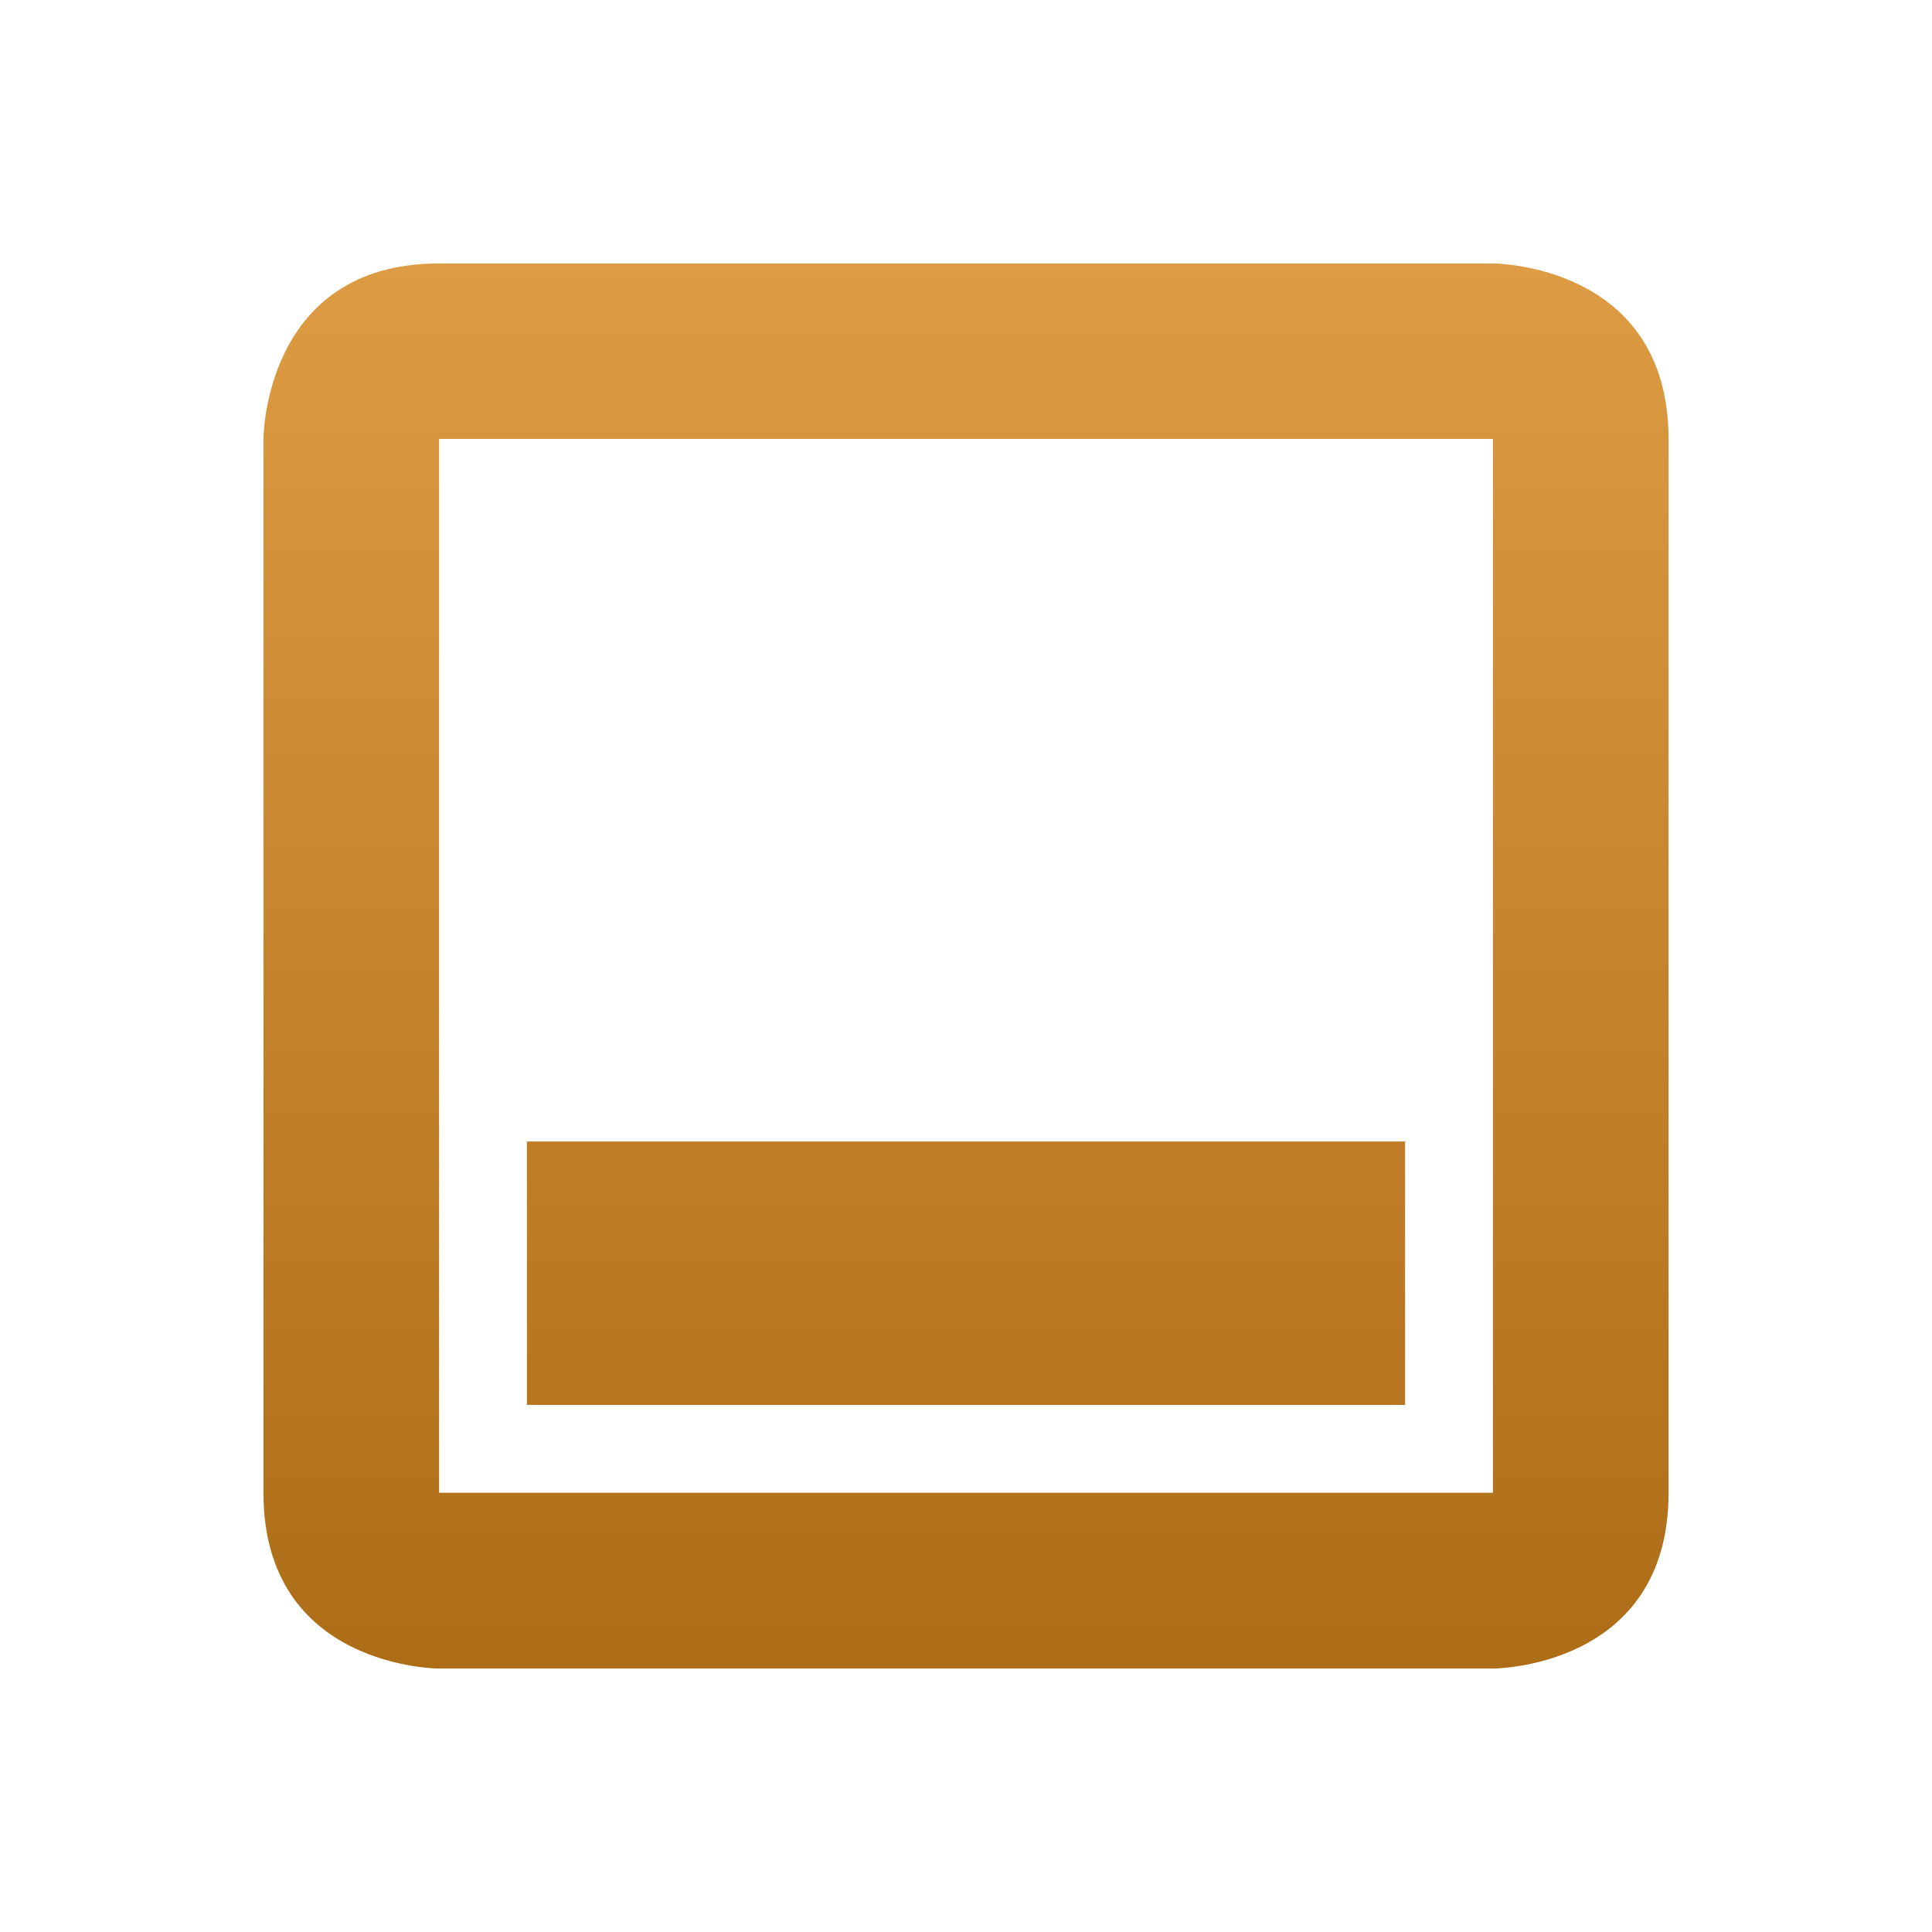 <svg xmlns="http://www.w3.org/2000/svg" width="22" height="22" version="1.1">
 <defs>
  <style id="current-color-scheme" type="text/css">
    .ColorScheme-Text { color: #d3dae3; } .ColorScheme-Highlight { color:#5294e2; }
  </style>
  <linearGradient id="arrongin" x1="0%" x2="0%" y1="0%" y2="100%">
    <stop offset="0%" style="stop-color:#dd9b44; stop-opacity:1"/>
    <stop offset="100%" style="stop-color:#ad6c16; stop-opacity:1"/>
  </linearGradient>
 </defs>
 <g transform="translate(-377 -1005.4)">
  <path fill="url(#arrongin)" class="ColorScheme-Text" d="m382 1008.4c-2 0-2 2-2 2v12c0 2 2 2 2 2h12s2 0 2-2v-12c0-2-2-2-2-2h-12zm0 1.998h12v12h-12v-12zm1 8v3h10v-3h-10z"/>
 </g>
</svg>
